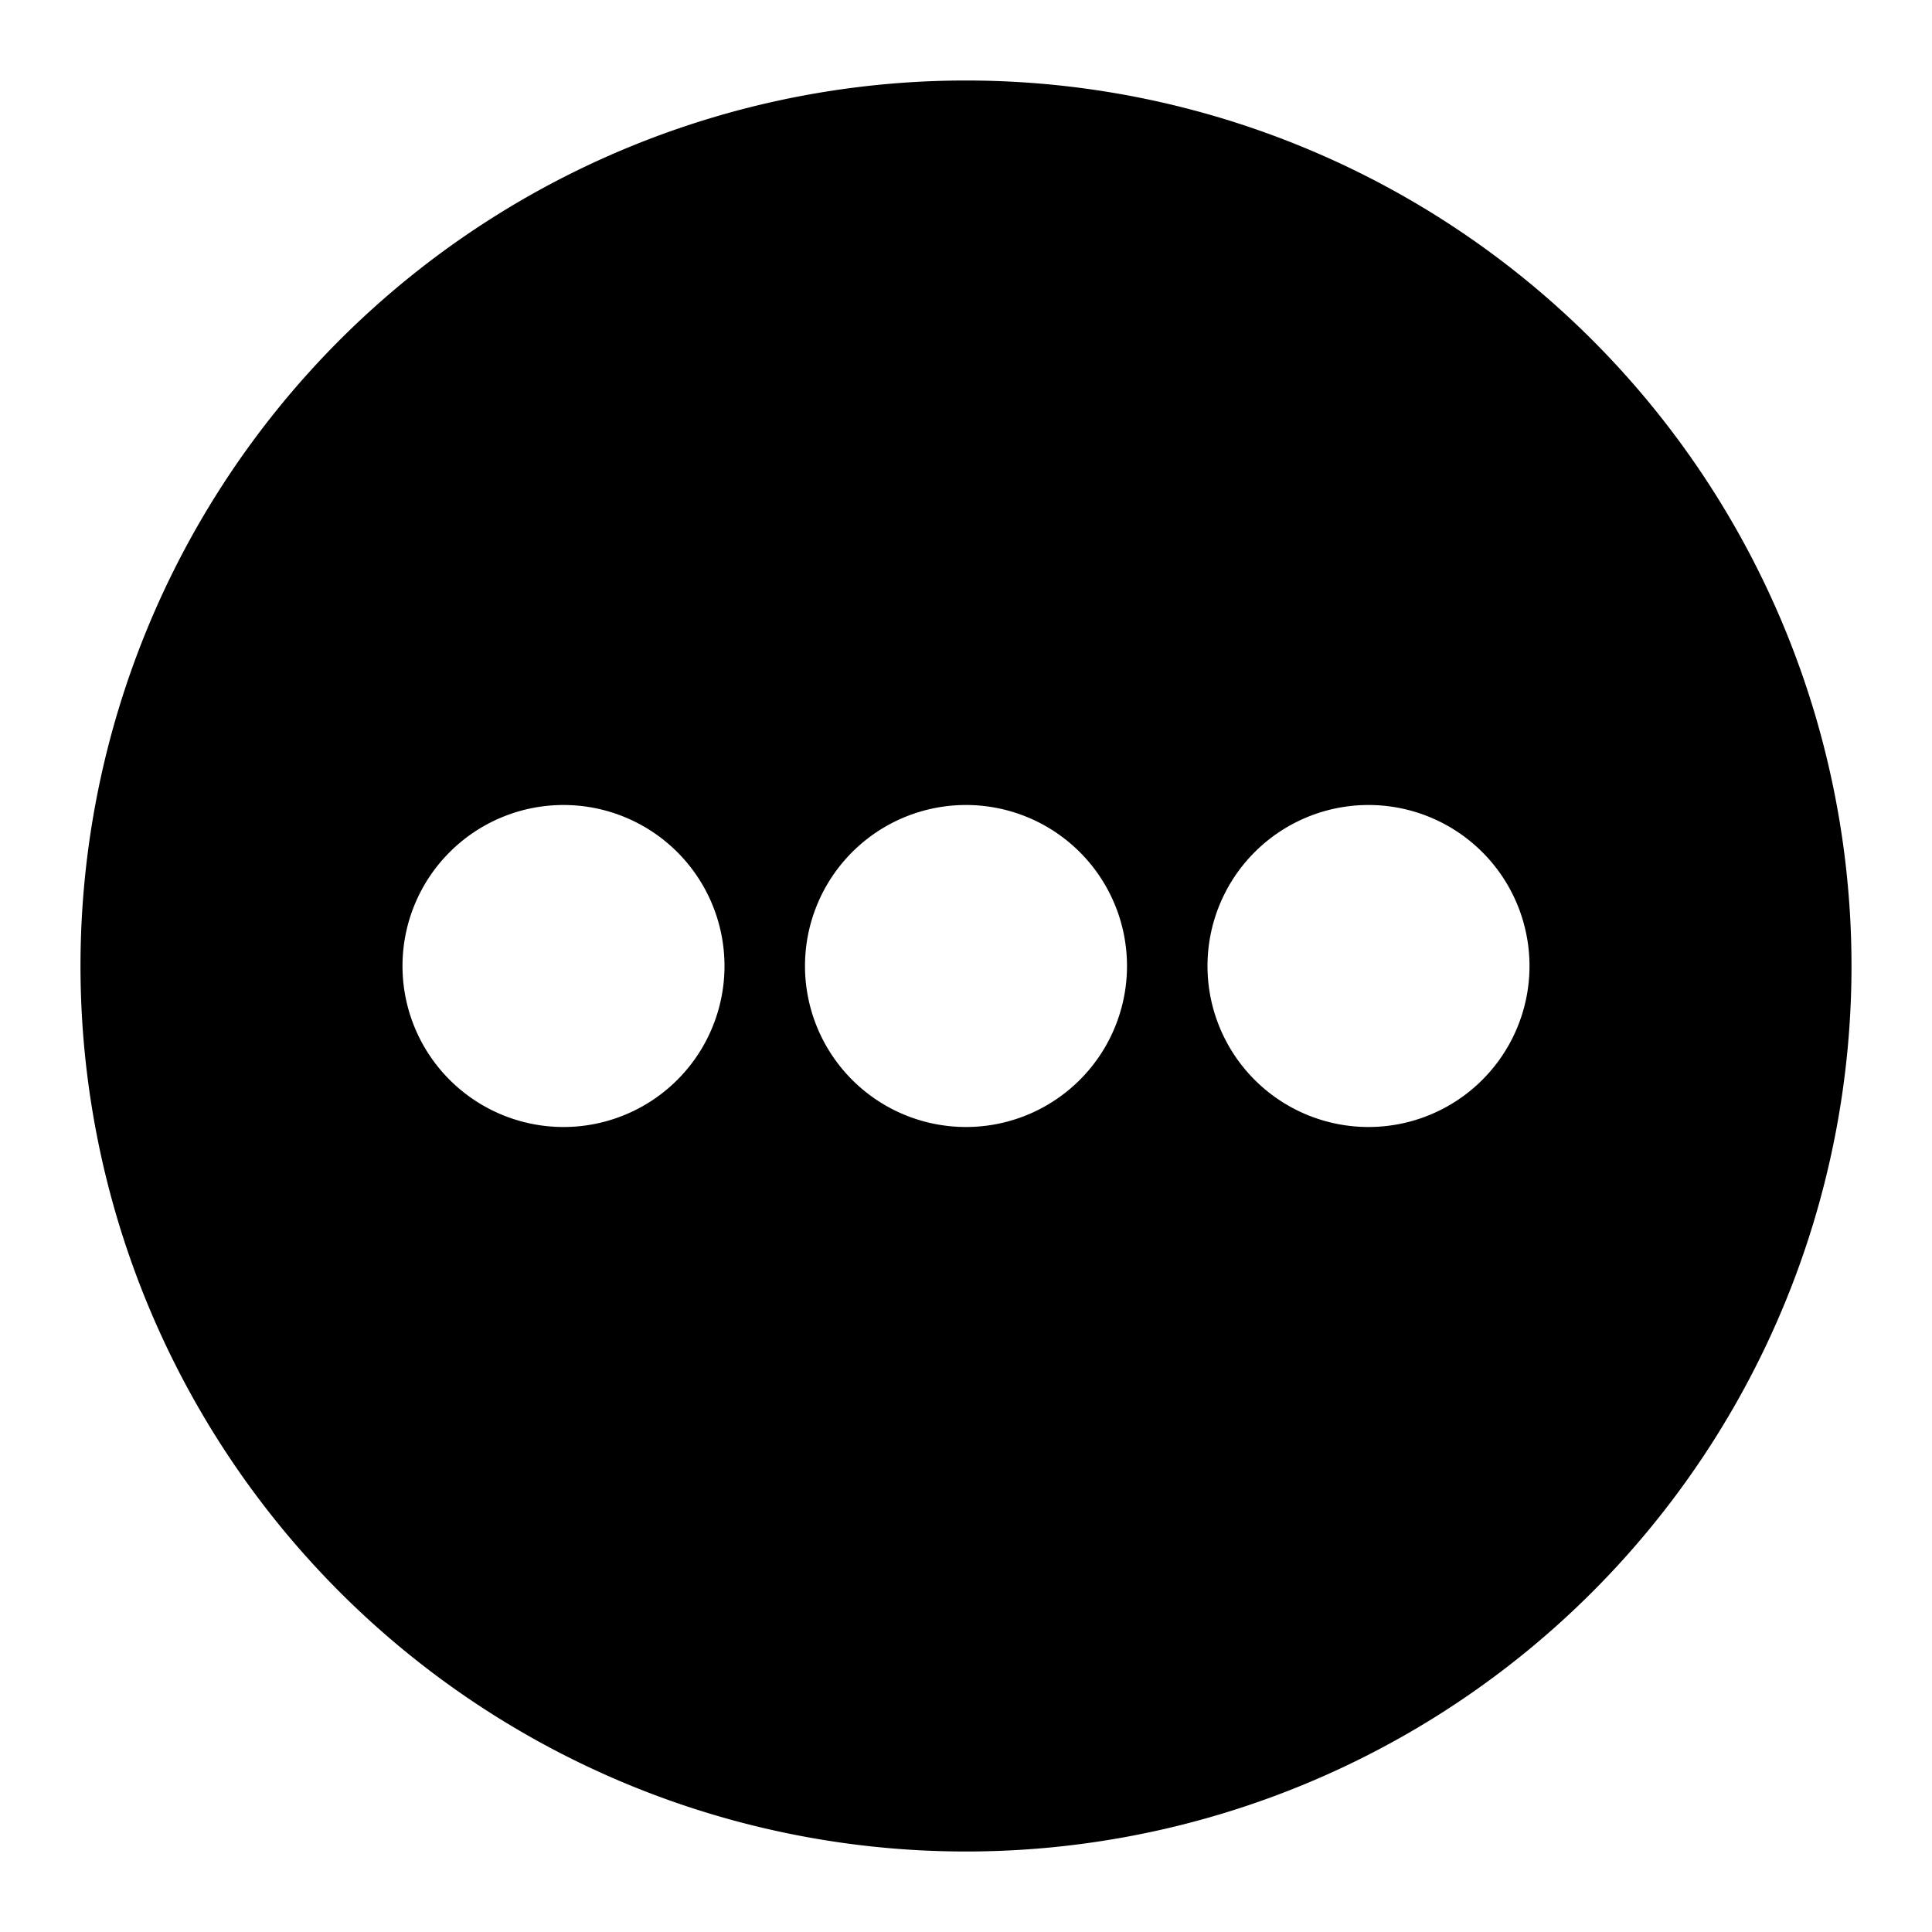 <svg xmlns="http://www.w3.org/2000/svg" viewBox="0 0 48 48"><defs><style>.cls-1{fill:none;}</style></defs><title>more-horizontal-circle-solid</title><g id="Layer_2" data-name="Layer 2"><g id="invisible_box" data-name="invisible box"><rect class="cls-1" width="48" height="48"/></g><g id="Layer_3" data-name="Layer 3"><path d="M24,2A22,22,0,1,0,46,24,22,22,0,0,0,24,2ZM14,28a4,4,0,1,1,4-4A4,4,0,0,1,14,28Zm10,0a4,4,0,1,1,4-4A4,4,0,0,1,24,28Zm10,0a4,4,0,1,1,4-4A4,4,0,0,1,34,28Z"/></g></g></svg>